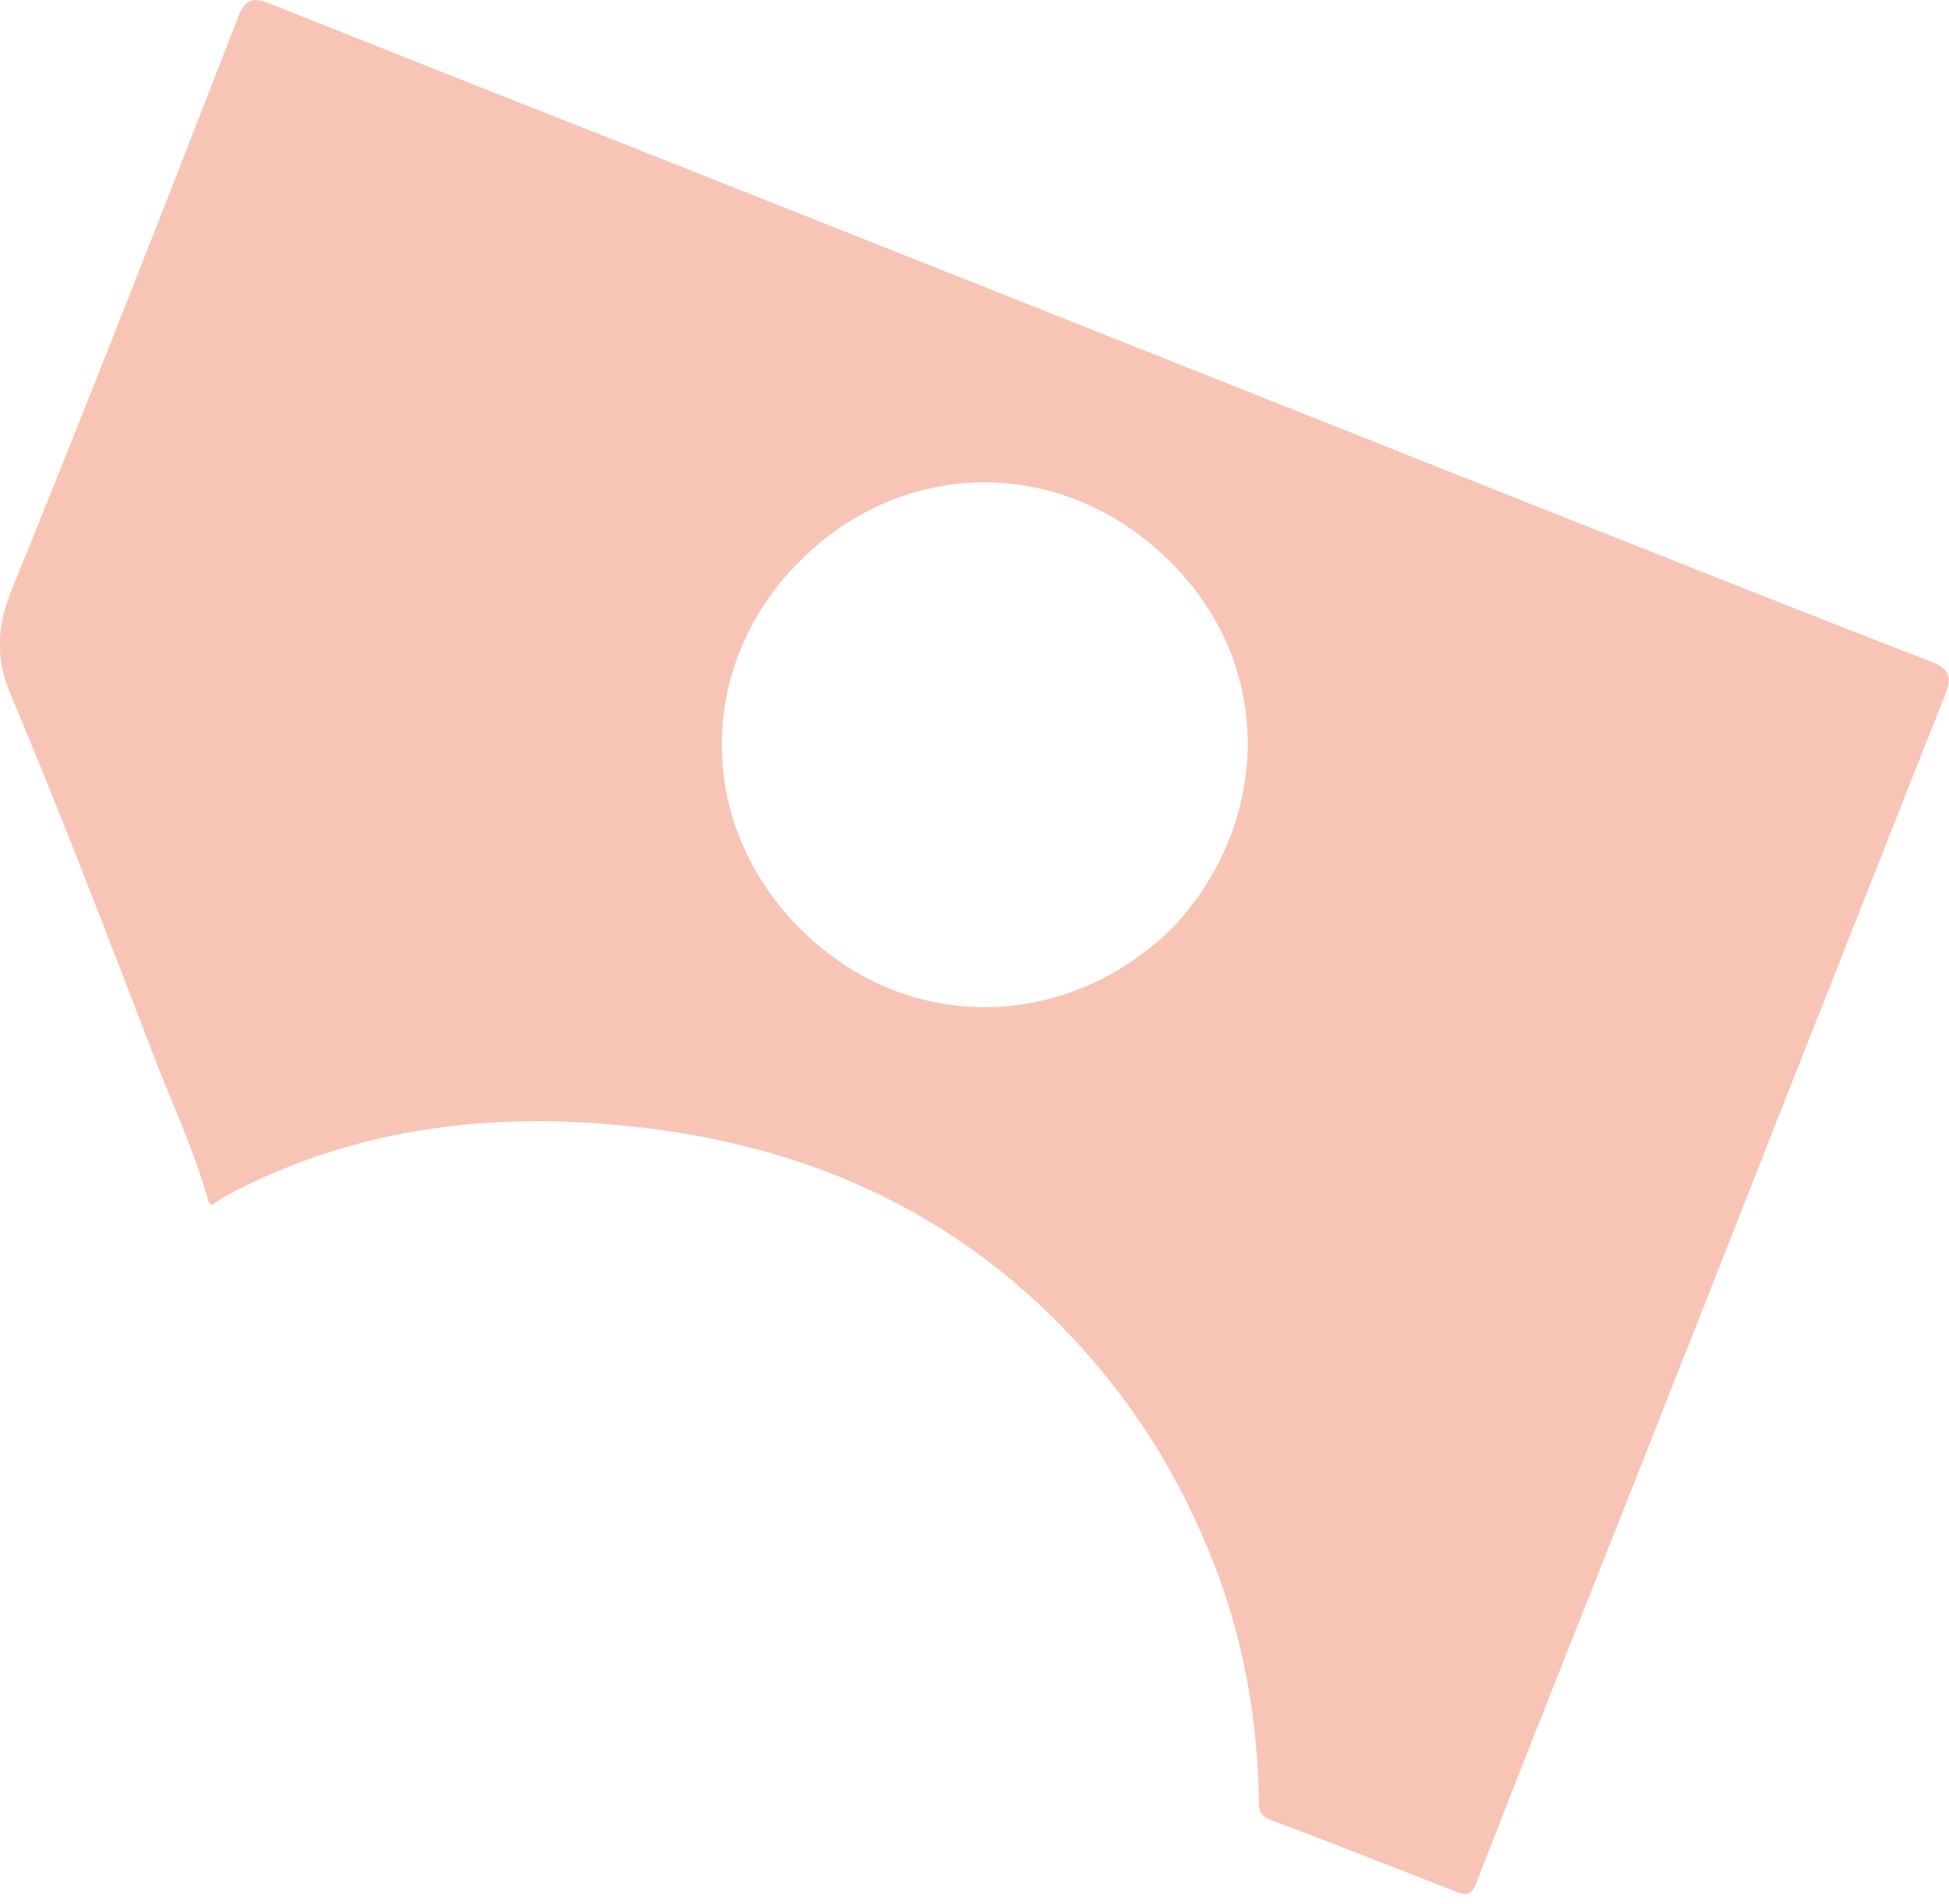 <?xml version="1.0" encoding="utf-8"?>
<!-- Generator: Adobe Illustrator 25.0.1, SVG Export Plug-In . SVG Version: 6.00 Build 0)  -->
<svg version="1.1" id="Layer_1" xmlns="http://www.w3.org/2000/svg" xmlns:xlink="http://www.w3.org/1999/xlink" x="0px" y="0px"
	 viewBox="0 0 411.2 401.7" style="enable-background:new 0 0 411.2 401.7;" xml:space="preserve">
<style type="text/css">
	.st0{fill:#E5BBD5;}
	.st1{fill:#F7C4B6;}
</style>
<path class="st1" d="M407.2,139.5c-28-10.8-55.9-22-83.8-33C289.5,93,255.6,79.6,221.7,66.1c-30.8-12.2-61.7-24.5-92.5-36.7
	C105.3,20,81.4,10.5,57.5,1c-3.2-1.3-5.5-2-7.2,2.5C34.6,43.8,18.9,84.1,2.6,124.1c-3.2,7.9-3.7,14.5-0.3,22.5
	c10.6,25.2,20.4,50.8,30.2,76.3c3.9,10.2,8.6,20.1,11.5,30.6c0.2,0.2,0.5,0.5,0.7,0.7c1.1-0.7,2.1-1.5,3.3-2.1
	c25.8-13.7,53.4-17.4,82-14.8c38,3.4,71,17.3,97.3,46c13.6,14.8,23.5,31.6,30.2,50.3c5.3,14.8,7.8,30.2,8.1,45.8
	c0,1.8-0.2,3.4,2.2,4.4c13,4.9,26,10,39,15.1c2,0.8,3.4,1.4,4.6-1.5c9.9-25.5,20-50.9,30.1-76.3c11.7-29.6,23.4-59.2,35-88.8
	c11.3-28.5,22.5-57.1,33.8-85.5C411.9,143,411.5,141.1,407.2,139.5z M247.4,195.7c-21.6,21.4-55.3,23.1-78.2,0.6
	c-22.6-22.2-22.3-55.9-0.7-77.7c21.7-22,55.4-22.8,78.2-0.3C269.6,140.8,267.7,174.3,247.4,195.7z"/>
</svg>
